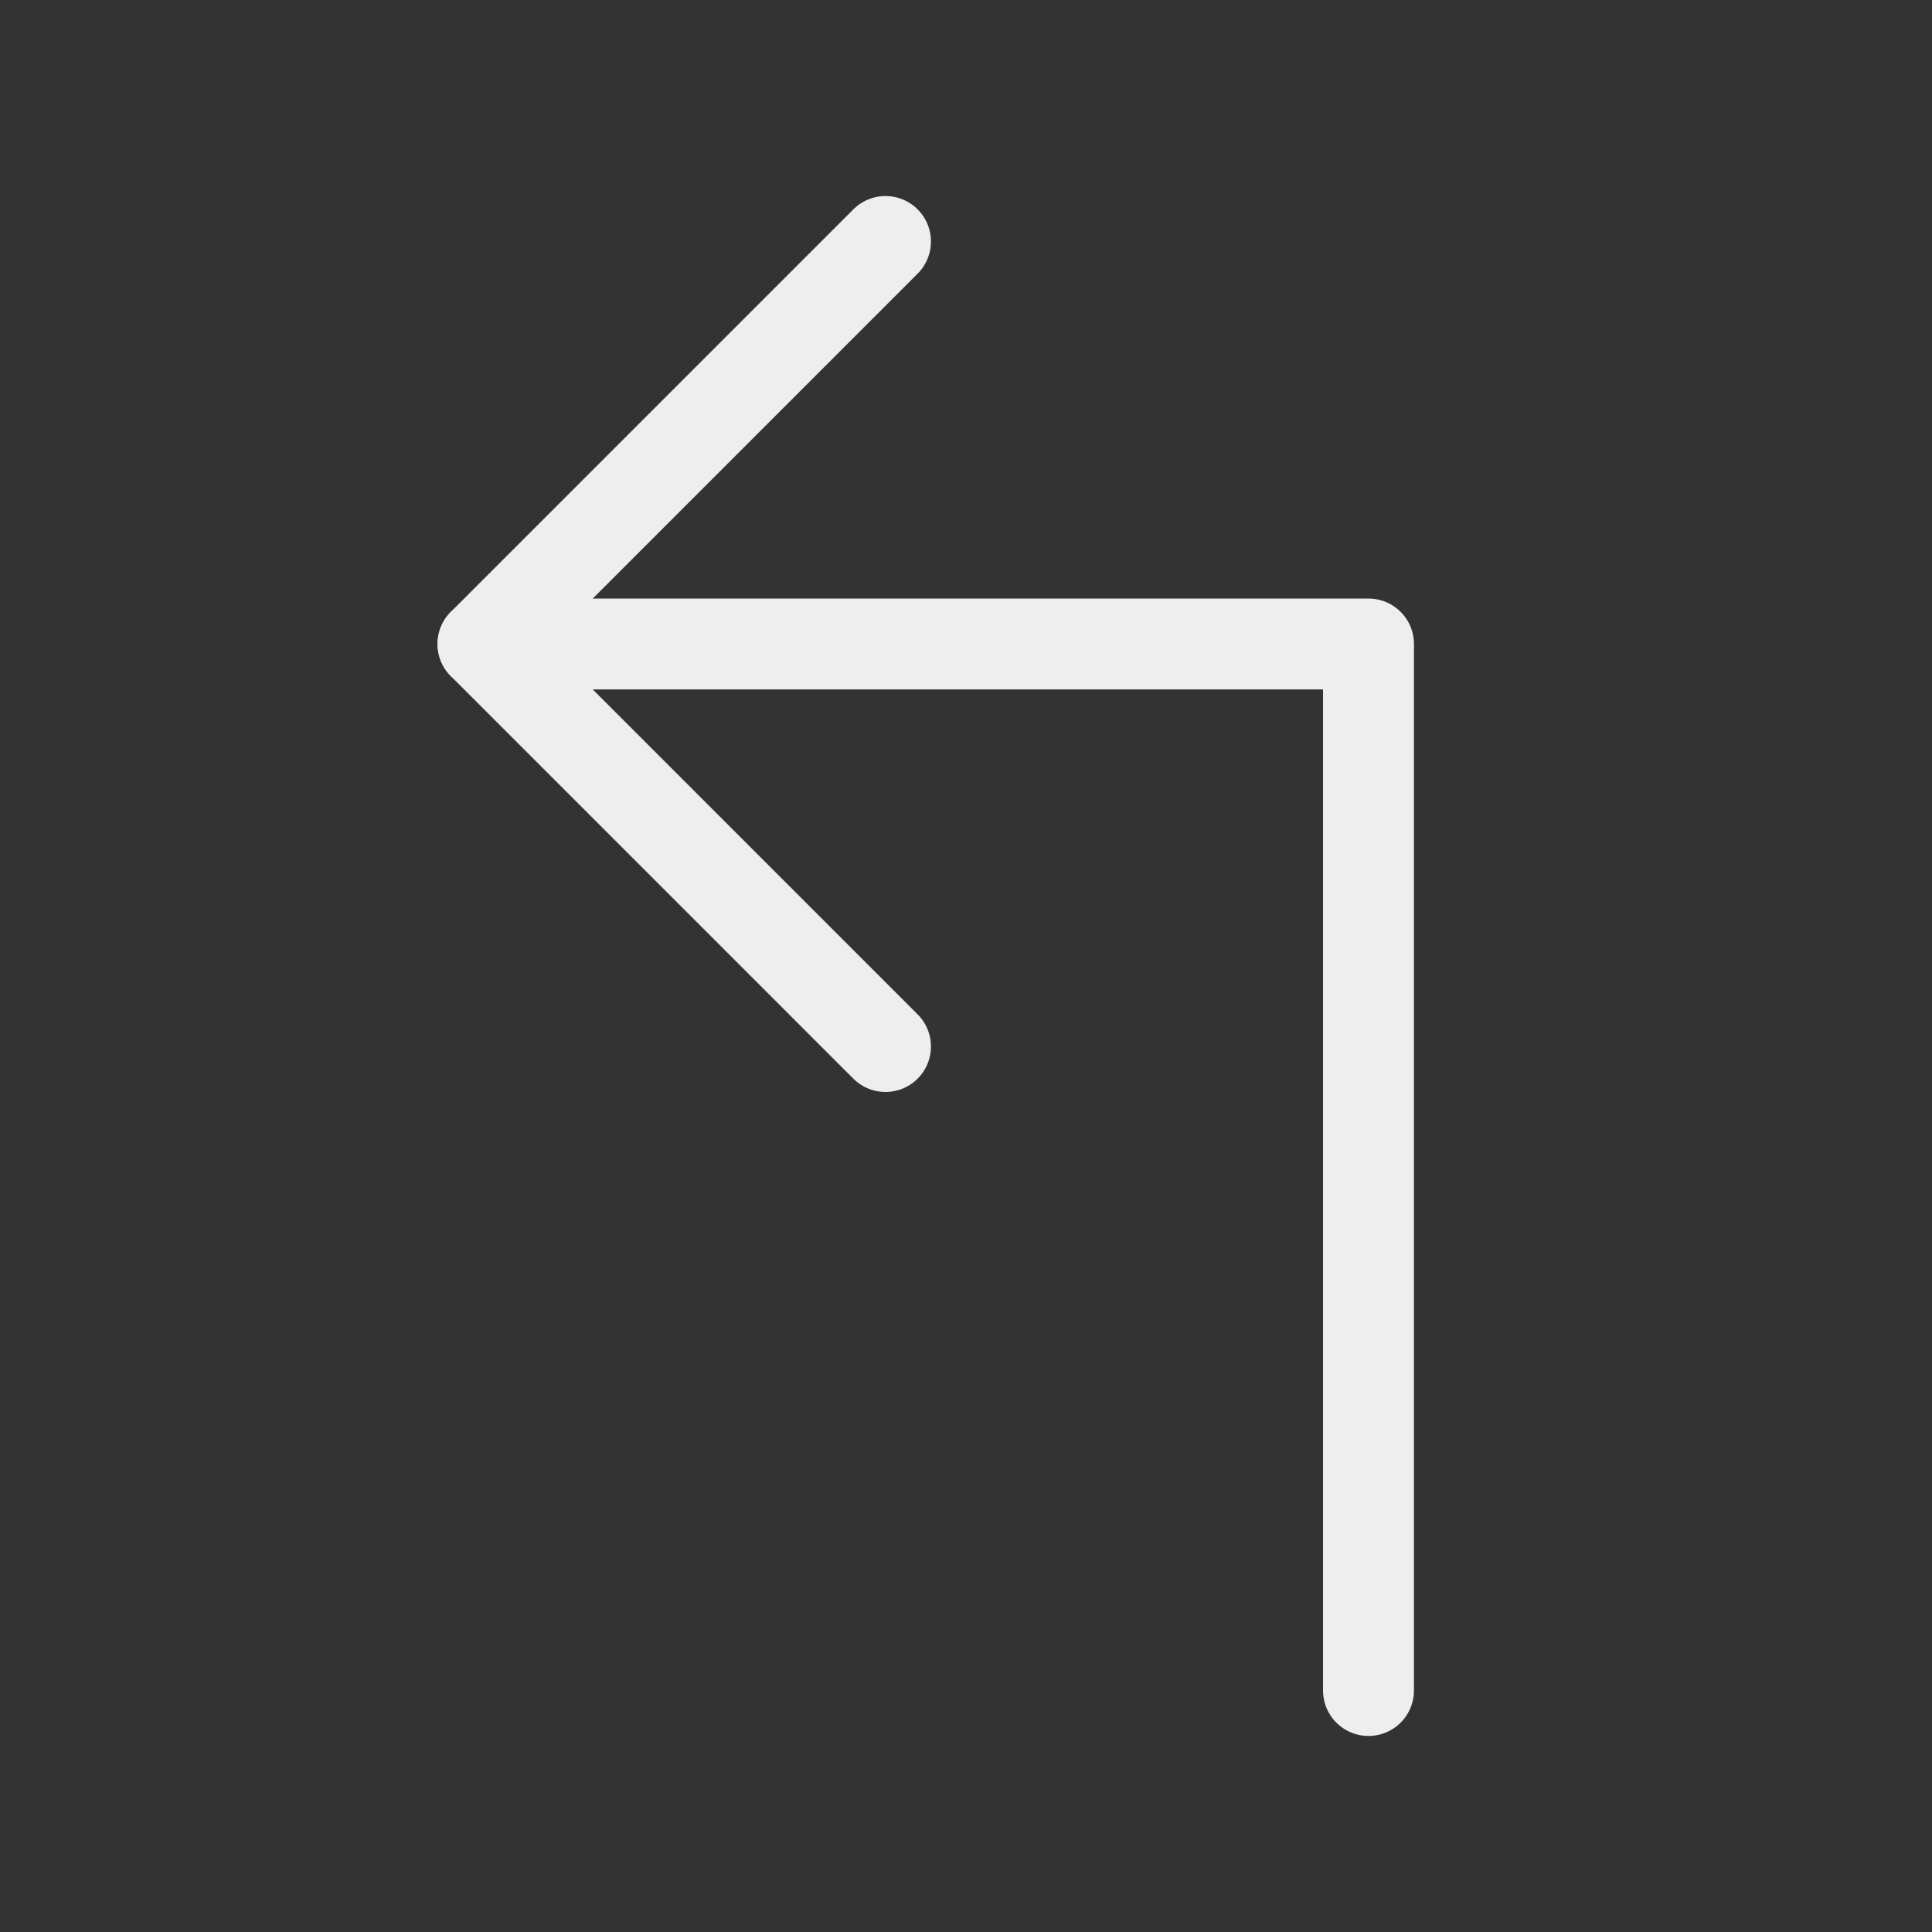 <svg width="85" height="85" viewBox="0 0 85 85" fill="none" xmlns="http://www.w3.org/2000/svg">
<rect x="0" y="0" width="85" height="85" fill="#333333" stroke="none"/>
<path d="M38.958 46.042L21.25 28.333L38.958 10.625" stroke="#EEEEEE" stroke-width="4" stroke-linecap="round" stroke-linejoin="round"/>
<path d="M60.208 74.375V28.333H21.25" stroke="#EEEEEE" stroke-width="4" stroke-linecap="round" stroke-linejoin="round"/>
</svg>
